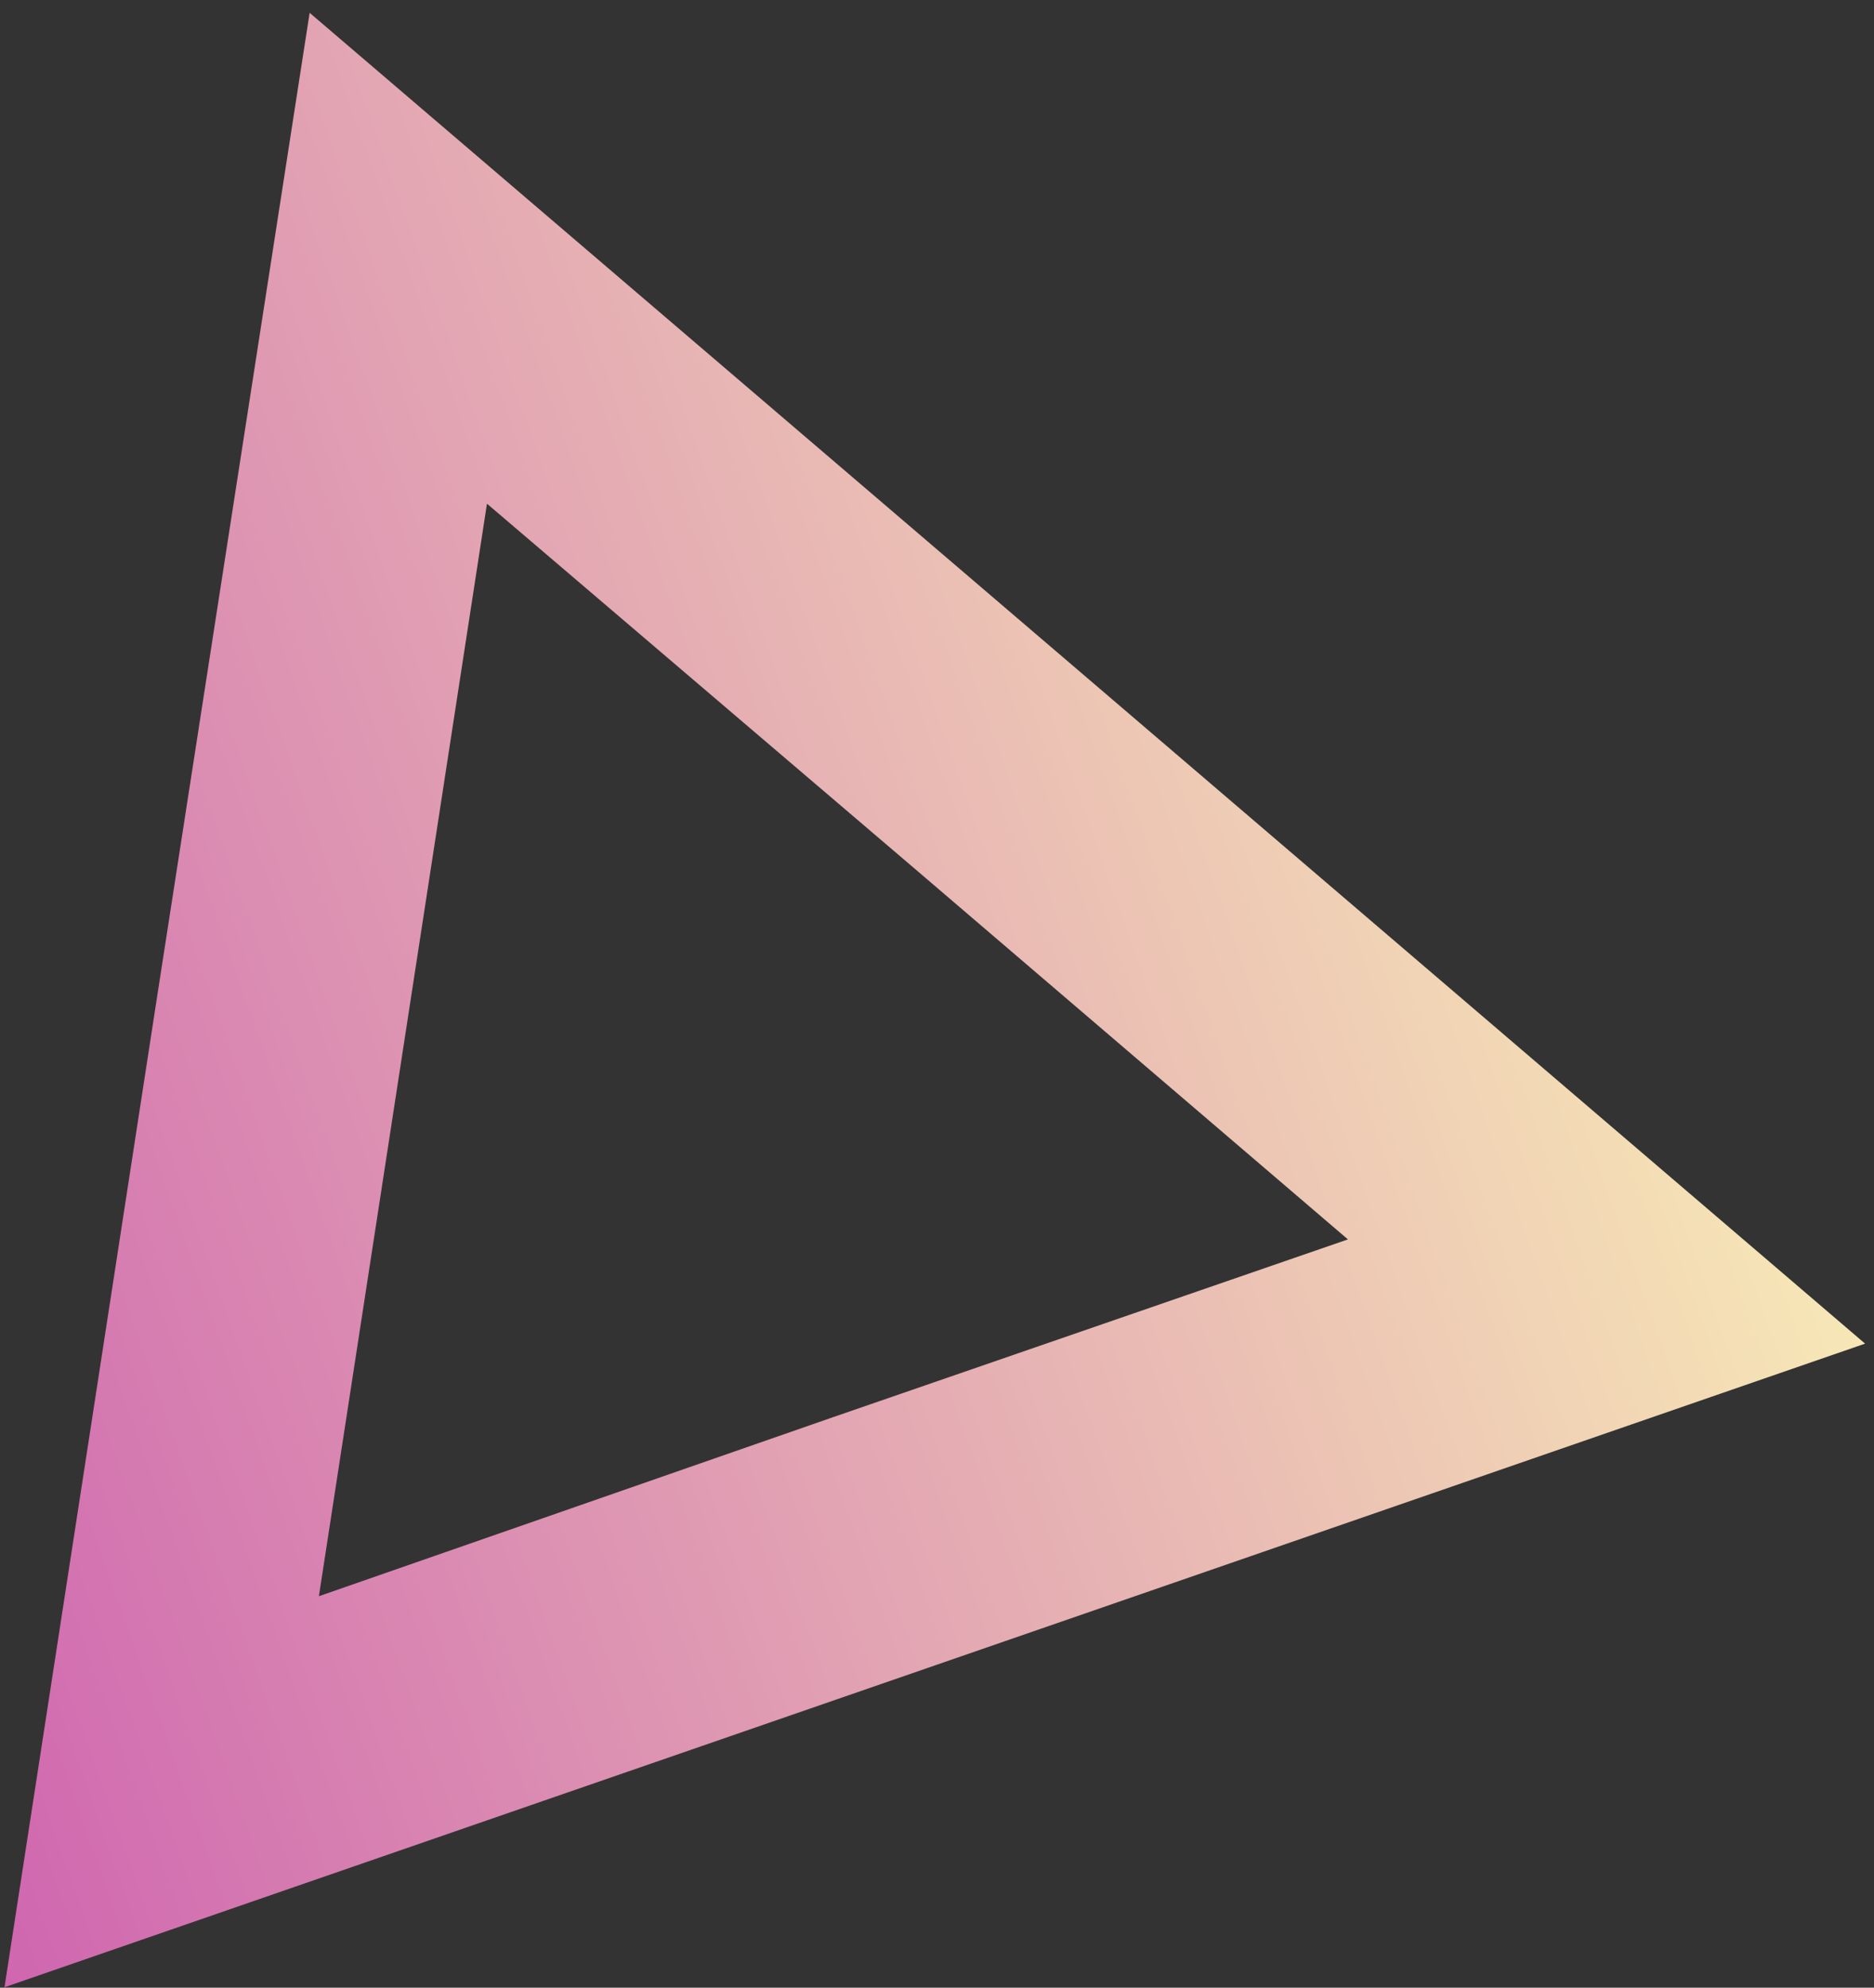 <svg width="83" height="88" viewBox="0 0 83 88" fill="none" xmlns="http://www.w3.org/2000/svg">
<rect x="0" y="0" width="83" height="88" fill="#333333" stroke="none"/>
<path d="M41.402 73.733L0.199 87.98L6.937 44.263L13.714 0.567L48.18 30.038L82.605 59.486L41.402 73.733ZM21.568 22.299L17.846 46.484L14.124 70.668L36.903 62.739L59.7 54.871L40.625 38.554L21.568 22.299Z" fill="url(#paint0_linear_27_40979)"/>
<defs>
<linearGradient id="paint0_linear_27_40979" x1="-13.322" y1="51.849" x2="85.266" y2="16.976" gradientUnits="userSpaceOnUse">
<stop stop-color="#CF65B0"/>
<stop offset="0.995" stop-color="#FEFFB7"/>
</linearGradient>
</defs>
</svg>
